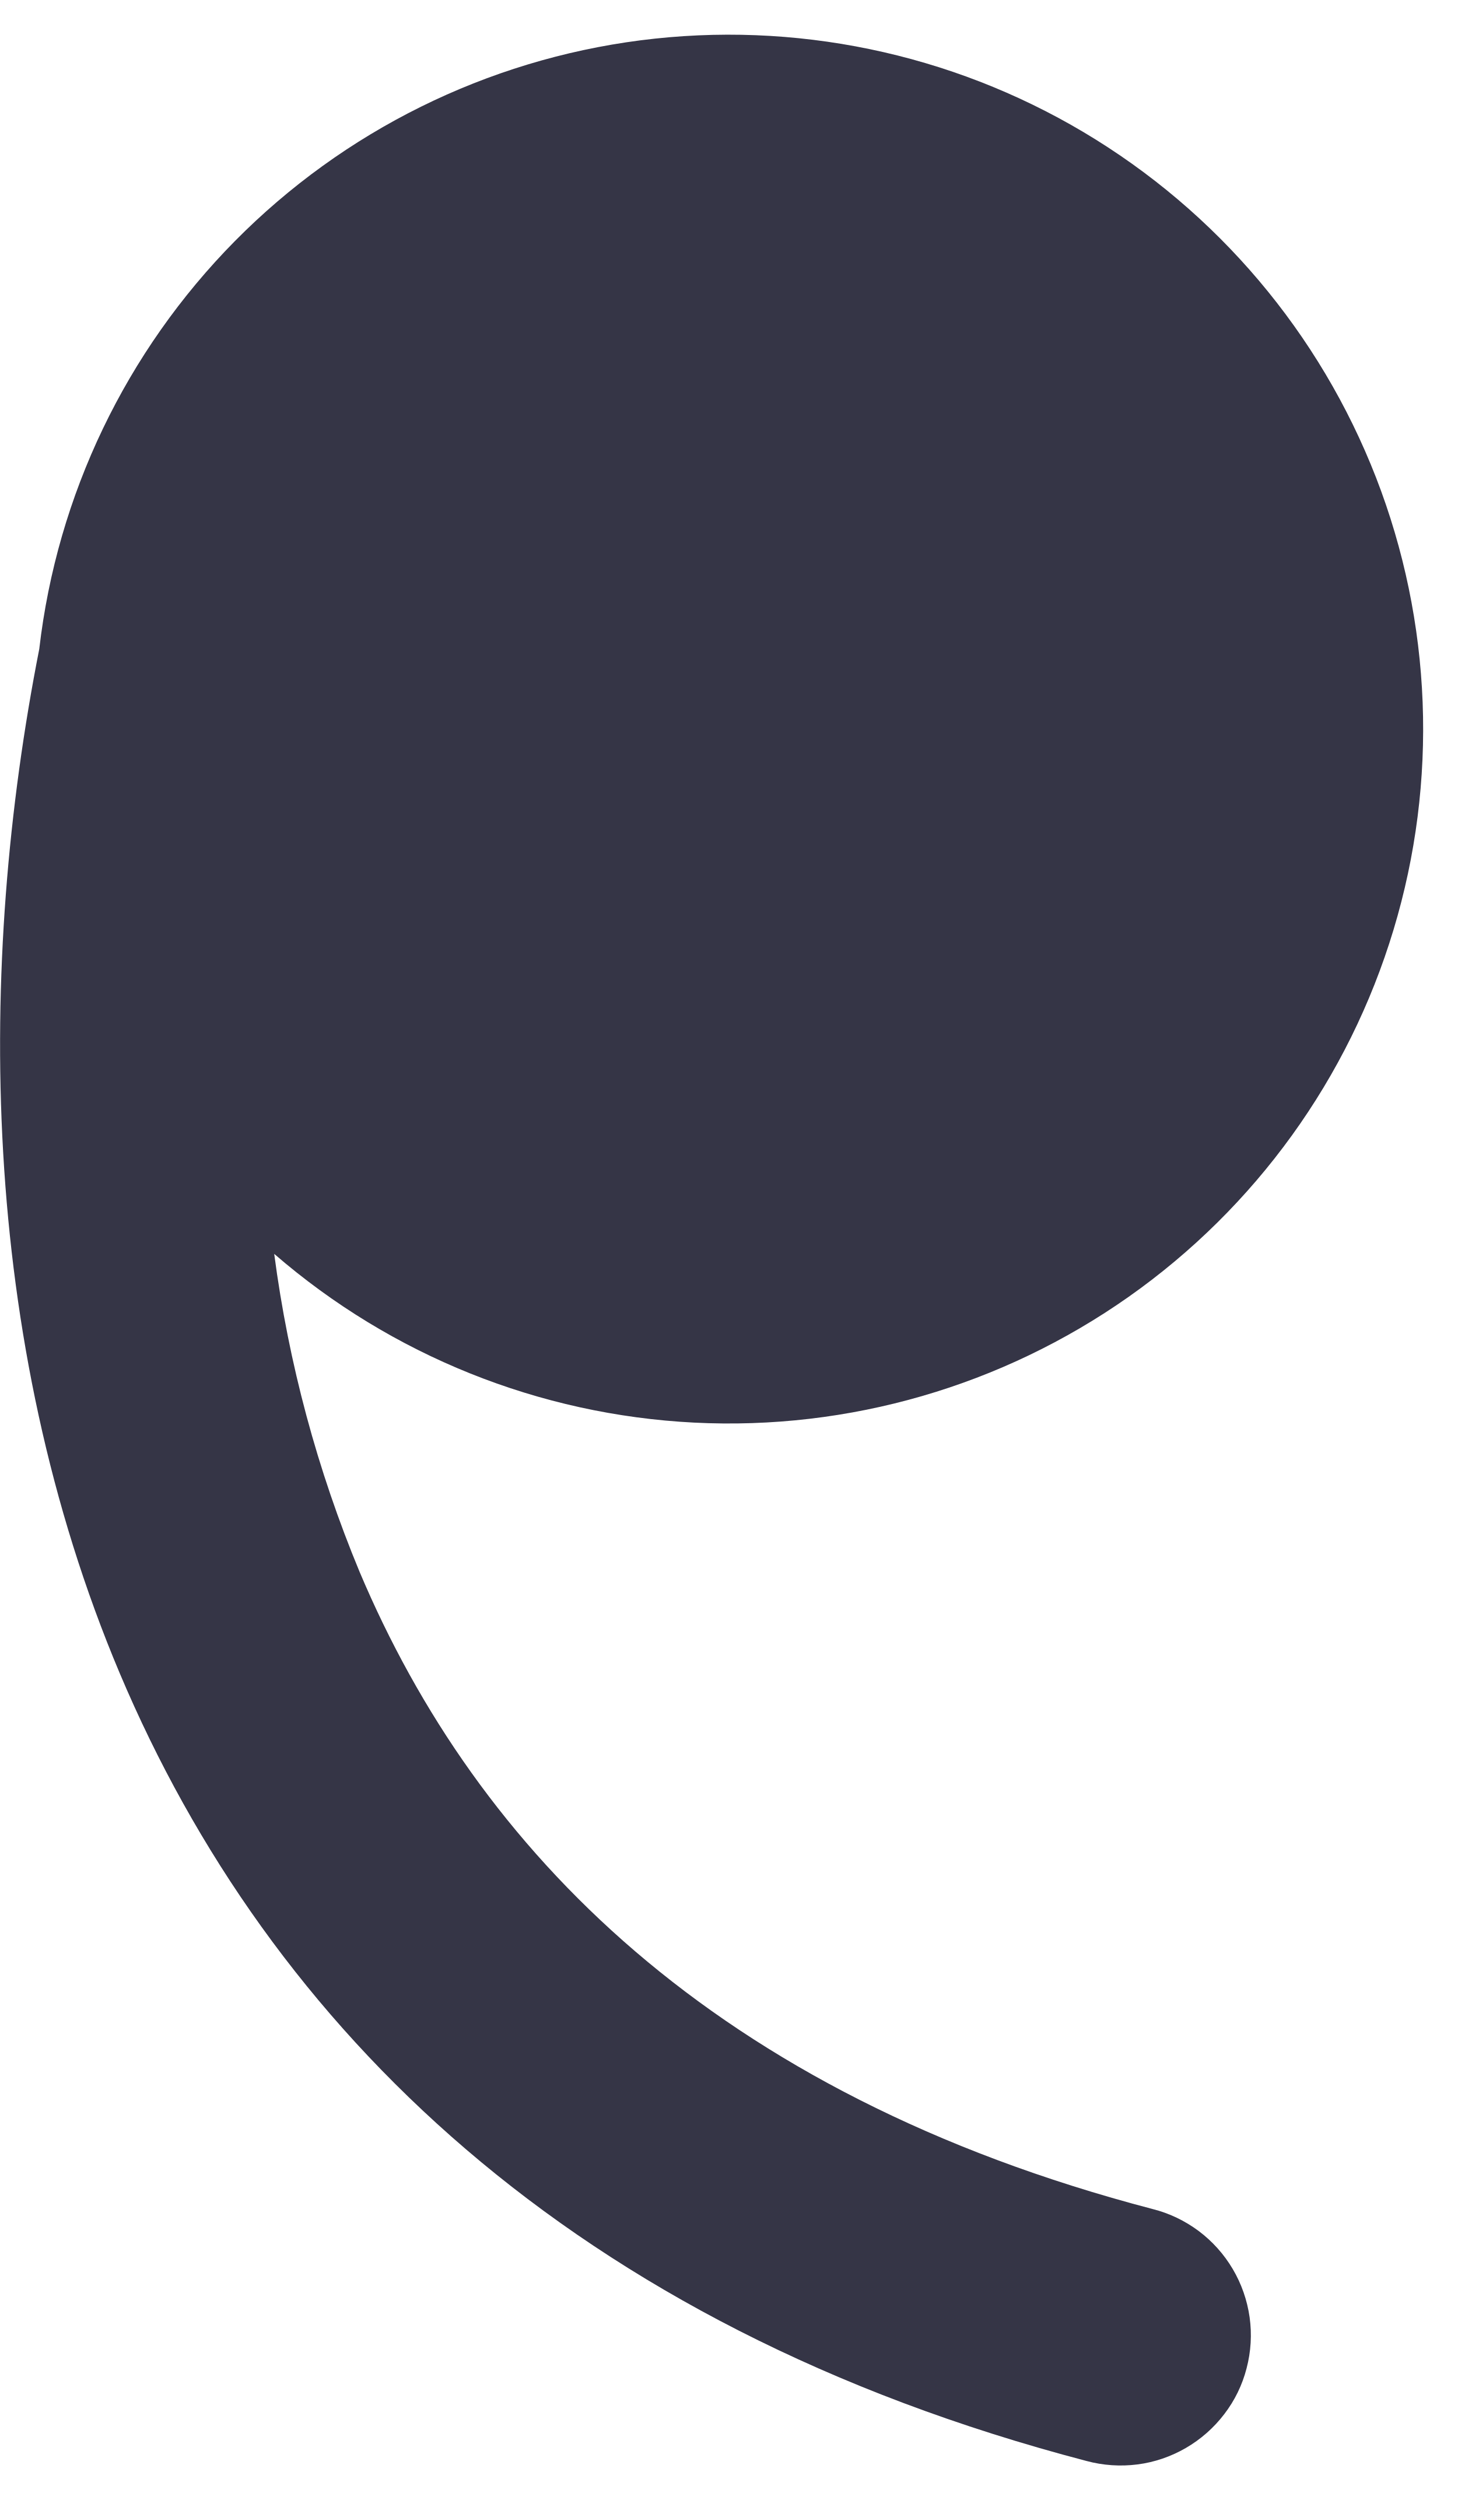 <svg width="14" height="24" viewBox="0 0 14 24" fill="none" xmlns="http://www.w3.org/2000/svg">
<path d="M2.633 12.038C3.759 13.013 5.178 13.583 6.665 13.658C8.152 13.733 9.621 13.307 10.838 12.45C12.056 11.592 12.951 10.352 13.381 8.926C13.811 7.501 13.752 5.973 13.213 4.585C12.673 3.197 11.685 2.03 10.405 1.269C9.125 0.508 7.627 0.198 6.151 0.387C4.674 0.577 3.303 1.255 2.256 2.314C1.21 3.373 0.548 4.752 0.377 6.231C-0.217 9.248 -0.21 12.843 1.15 16.065C2.587 19.465 5.485 22.331 10.433 23.627C10.593 23.67 10.759 23.681 10.923 23.66C11.086 23.639 11.244 23.585 11.387 23.502C11.53 23.419 11.655 23.309 11.755 23.178C11.856 23.047 11.929 22.897 11.97 22.737C12.012 22.577 12.022 22.411 11.999 22.247C11.976 22.084 11.921 21.926 11.837 21.784C11.753 21.642 11.642 21.518 11.51 21.419C11.377 21.32 11.227 21.248 11.067 21.208C6.848 20.103 4.58 17.758 3.453 15.091C3.047 14.114 2.771 13.088 2.633 12.038Z" fill="#353546"/>
</svg>
